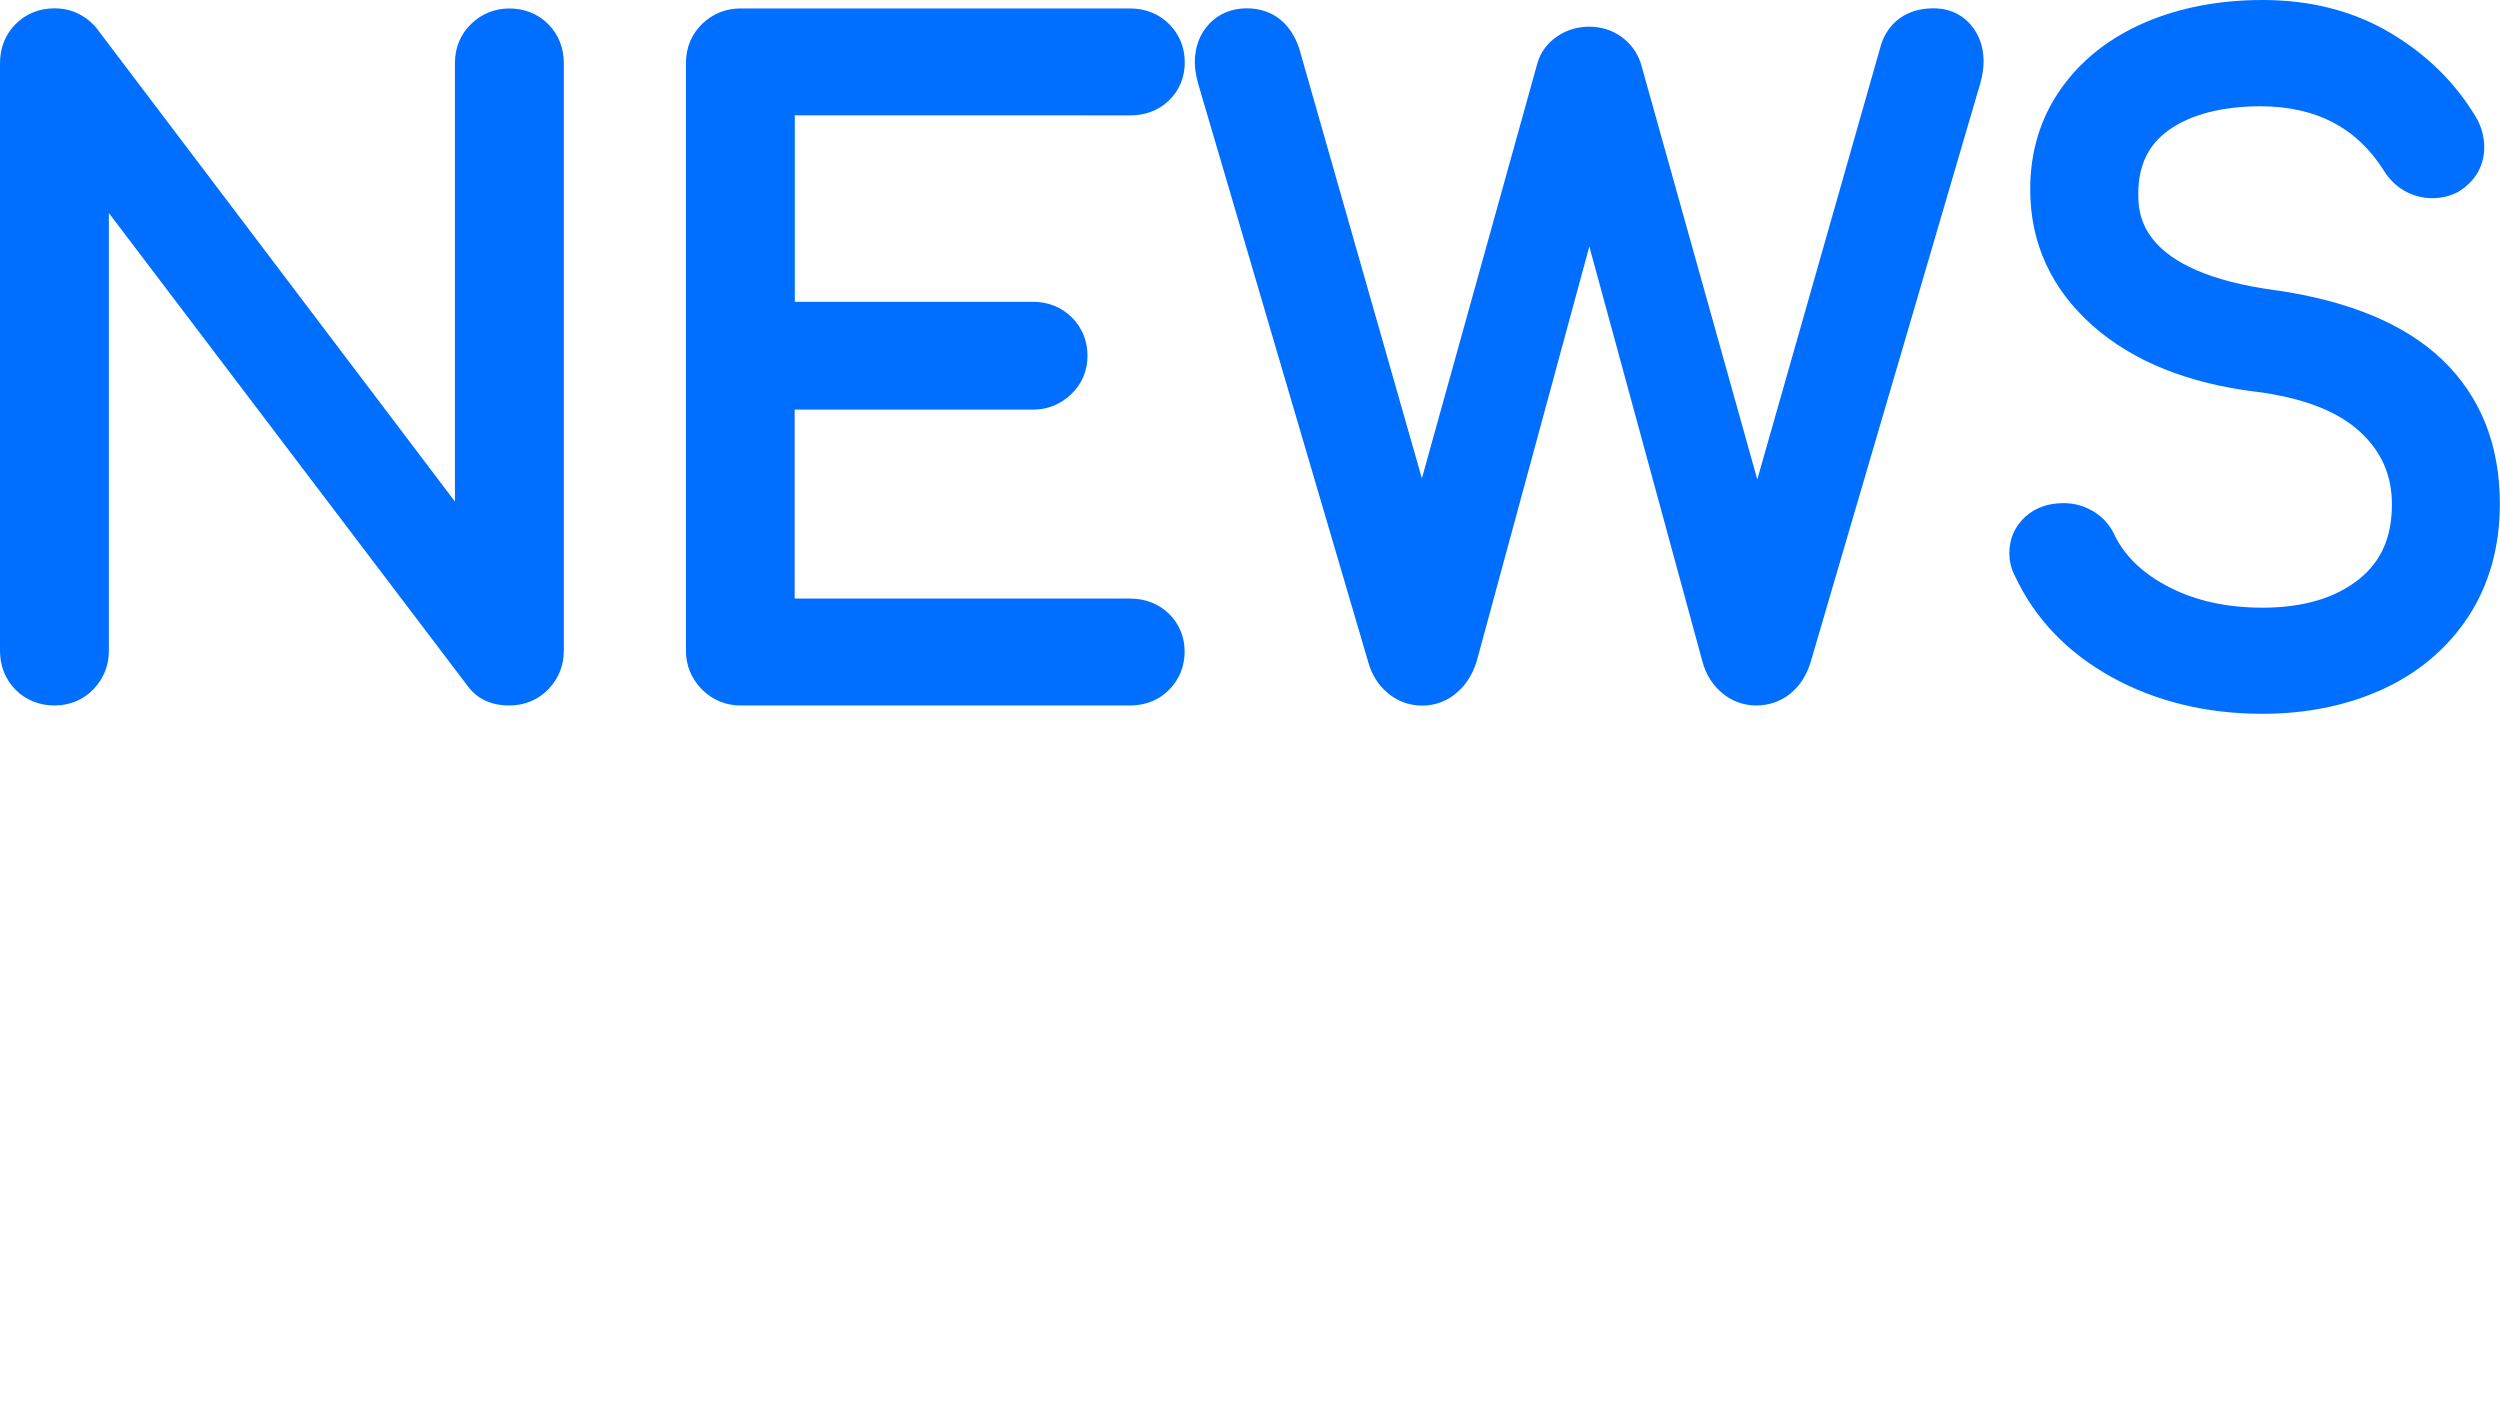 <?xml version="1.0" encoding="utf-8"?>
<!-- Generator: Adobe Illustrator 24.1.2, SVG Export Plug-In . SVG Version: 6.00 Build 0)  -->
<svg version="1.1" id="Camada_1" xmlns="http://www.w3.org/2000/svg" xmlns:xlink="http://www.w3.org/1999/xlink" x="0px" y="0px"
	 viewBox="0 0 1920 1080" style="enable-background:new 0 0 1920 1080;" xml:space="preserve">
<style type="text/css">
	.st0{fill:#006EFF;}
</style>
<g>
	
	<path class="st0" d="M391.1,541.8c-17.6,0-27.2-8.2-32.2-15.3L83.6,163.6v336.2c0,11.2-4,21.3-11.7,29.4
		c-7.9,8.3-18.3,12.6-30.1,12.6c-11.7,0-22-4.2-29.8-12c-7.8-7.9-12-18.2-12-30V48.5c0-11.7,4.1-22.1,12-30
		c7.8-7.9,18.1-12.1,29.9-12.1c12.6,0,23.7,5.2,32,14.9l0.3,0.4l275.2,363.5V48.5c0-11.9,4.3-22.3,12.5-30.2
		c8-7.7,18.1-11.8,29.3-11.8c11.7,0,22,4.2,29.8,12c7.9,7.9,12,18.3,12,30v451.3c0,11.2-4,21.3-11.7,29.4
		C413.3,537.5,402.9,541.8,391.1,541.8z"/>
	<path class="st0" d="M23.9,517.8c-4.7-4.7-7-10.7-7-18V48.5c0-7.3,2.3-13.3,7-18c4.7-4.7,10.6-7.1,17.9-7.1c7.7,0,14,3,19.2,9
		l305.2,403.2V48.5c0-7.3,2.4-13.3,7.3-18c4.9-4.7,10.7-7.1,17.6-7.1c7.2,0,13.2,2.4,17.9,7.1c4.7,4.7,7,10.7,7,18v451.3
		c0,6.8-2.3,12.7-7,17.7c-4.7,4.9-10.6,7.4-17.9,7.4c-8.5,0-14.7-2.8-18.5-8.3L66.7,113.3v386.5c0,6.8-2.3,12.7-7,17.7
		c-4.7,4.9-10.6,7.4-17.9,7.4S28.6,522.5,23.9,517.8z"/>
	<path class="st0" d="M568.5,541.8c-11.2,0-21.4-4.3-29.4-12.3c-8-8.1-12.3-18.3-12.3-29.7V48.5c0-11.9,4.3-22.3,12.5-30.2
		c8-7.7,18.1-11.8,29.3-11.8h299.5c11.7,0,22,4.2,29.8,12c7.9,7.9,12,18.1,12,29.4c0,11.5-4.2,21.6-12.2,29.3
		c-7.8,7.5-18,11.4-29.6,11.4H610.4v143.2h183c11.7,0,22,4.2,29.8,12c7.9,7.9,12,18.1,12,29.4c0,11.5-4.3,21.7-12.6,29.6
		c-8,7.7-18.1,11.8-29.3,11.8h-183v145.1h257.7c11.5,0,21.7,4,29.5,11.4c8,7.7,12.3,17.9,12.3,29.3c0,11.3-4.1,21.5-12,29.4
		c-7.8,7.9-18.2,12-29.8,12L568.5,541.8z"/>
	<path class="st0" d="M551,517.4c-4.9-4.9-7.3-10.8-7.3-17.7V48.5c0-7.3,2.4-13.3,7.3-18c4.9-4.7,10.7-7.1,17.6-7.1h299.5
		c7.2,0,13.2,2.4,17.9,7.1c4.7,4.7,7,10.5,7,17.3c0,6.9-2.3,12.5-7,17c-4.7,4.5-10.7,6.7-17.9,6.7H593.5v177.2h199.9
		c7.2,0,13.2,2.4,17.9,7.1c4.7,4.7,7,10.5,7,17.3c0,6.8-2.5,12.6-7.3,17.3c-4.9,4.7-10.8,7.1-17.6,7.1H593.5v179.1h274.6
		c7.2,0,13.2,2.3,17.9,6.7c4.7,4.5,7,10.2,7,17c0,6.8-2.3,12.6-7,17.3c-4.7,4.7-10.7,7.1-17.9,7.1H568.6
		C561.8,524.8,555.9,522.4,551,517.4z"/>
	<path class="st0" d="M1348.9,541.8c-9.9,0-19.2-3.4-26.7-9.9c-7-6-11.9-13.8-14.5-23l-87.1-319.6l-86.7,319.3l-0.2,0.5
		c-3.1,9.4-8.1,17.1-14.9,22.9c-7.5,6.5-16.7,9.9-26.6,9.9s-19.2-3.4-26.7-9.9c-7-6-11.9-13.7-14.5-22.9L920.1,64l0-0.2
		c-1.7-6.2-2.5-11.5-2.5-16c0-11.6,3.8-21.7,11-29.4c7.4-7.9,17.4-12,28.9-12c19.4,0,33.7,11,40.3,30.9l0.1,0.3l94.1,329.8
		l88.6-318.4c2.3-8.6,7.7-15.9,15.5-21.2c7.3-4.9,15.5-7.3,24.4-7.3c9,0,17.2,2.5,24.4,7.5c7.3,5.2,12.4,12.1,15.3,20.8l0.1,0.4
		l89.3,319l94.8-332.9l0-0.2c5.6-18.2,20.3-28.7,40.4-28.7c14.9,0,23.9,6.9,28.8,12.7c6.4,7.5,9.8,17.2,9.8,28.1
		c0,5-0.8,10.5-2.5,16.7l-0.1,0.3l-130.3,444.5c-3.1,10.1-8.3,18.1-15.4,23.9C1367.7,538.6,1358.6,541.8,1348.9,541.8z"/>
	<path class="st0" d="M1500.8,30.2c3.8,4.5,5.7,10.2,5.7,17c0,3.4-0.6,7.5-1.9,12.2l-130.3,444.3c-2.1,6.8-5.4,12.1-9.9,15.7
		c-4.5,3.6-9.7,5.5-15.6,5.5c-6,0-11.2-1.9-15.6-5.8c-4.5-3.8-7.6-8.8-9.3-14.8l-103.4-379.4l-102.8,378.8
		c-2.1,6.4-5.4,11.6-9.9,15.4c-4.5,3.8-9.7,5.8-15.6,5.8c-6,0-11.2-1.9-15.6-5.8c-4.5-3.8-7.6-8.8-9.3-14.8L936.4,59.4
		c-1.3-4.7-1.9-8.6-1.9-11.6c0-7.3,2.1-13.2,6.4-17.7c4.2-4.5,9.8-6.7,16.6-6.7c11.9,0,20,6.4,24.3,19.3l110.5,387.1l104.7-376.2
		c1.3-4.7,4.1-8.6,8.6-11.6c4.5-3,9.5-4.5,15-4.5c5.5,0,10.4,1.5,14.7,4.5c4.2,3,7.2,7.1,8.9,12.2l105.4,376.2l111.1-390.3
		c3.4-11.1,11.5-16.7,24.3-16.7C1491.7,23.4,1497,25.7,1500.8,30.2z"/>
	<path class="st0" d="M1737.6,548.2c-43.1,0-82-9.5-115.7-28.1c-34.2-18.9-59.1-45-74.3-77.5c-2.9-5.4-4.4-11.4-4.4-18
		c0-10.8,4.2-20.4,12.2-27.7c7.7-7,17.6-10.5,29.6-10.5c8.3,0,16.1,2.3,23.3,6.7c7.3,4.6,12.8,11,16.3,19.1
		c8.2,15.9,21.7,28.6,41.3,38.7c20.2,10.5,44.4,15.8,71.8,15.8c30.8,0,55.7-7.3,73.8-21.7c17.2-13.6,25.5-32.5,25.5-57.6
		c0-22.2-7.9-40.4-24.3-55.6c-17.1-15.9-43.9-26.3-79.7-30.9c-52.6-6.4-94.8-23.4-125.6-50.6c-32-28.3-48.2-63.6-48.2-104.9
		c0-29.2,8-55.3,23.9-77.6c15.6-22,37.3-39,64.6-50.7c26.5-11.3,56.8-17.1,90-17.1c36.5,0,69.2,8.3,97.3,24.8
		c27.8,16.3,50,37.9,65.9,64.1c4.6,7.4,7,15.6,7,24.4c0,14-7,26-19.6,33.8l-0.6,0.4l-0.7,0.3c-5.8,2.9-12.2,4.4-19,4.4
		c-7.7,0-15-2-21.6-5.8c-6.4-3.7-11.7-9-15.8-15.7c-20.7-32.6-51.4-48.7-93.6-49.1c-30.6,0-54.8,6.3-71.8,18.6
		c-15.5,11.3-23,27.1-23,48.5c0,14.9,0,60.2,106,74.3l0.2,0c56.1,8.2,98.9,26.1,127.3,53.3c29.3,28.1,44.2,65.3,44.2,110.6
		c0,33.2-8.3,62.5-24.5,87.1c-16.2,24.4-38.6,43.2-66.5,55.8C1801.7,542,1771,548.2,1737.6,548.2L1737.6,548.2z"/>
	<path class="st0" d="M1630.1,505.2c-31.3-17.3-53.7-40.8-67.4-70.3c-1.7-3-2.6-6.4-2.6-10.3c0-6,2.2-11,6.7-15.1
		c4.5-4.1,10.5-6.1,18.2-6.1c5.1,0,9.9,1.4,14.4,4.2c4.5,2.8,7.8,6.7,9.9,11.9c9.8,19.3,26.1,34.8,48.8,46.5
		c22.8,11.8,49.3,17.7,79.5,17.7c34.9,0,63-8.5,84.3-25.4c21.3-16.9,31.9-40.5,31.9-70.9c0-27-9.9-49.6-29.7-68
		c-19.8-18.4-49.5-30.2-89.1-35.3c-49.4-6-88.2-21.5-116.5-46.5c-28.3-25-42.5-55.7-42.5-92.1c0-25.7,6.9-48.3,20.8-67.7
		c13.8-19.5,33-34.5,57.5-44.9c24.5-10.5,52.2-15.7,83.3-15.7c33.6,0,63.2,7.5,88.8,22.5c25.5,15,45.5,34.5,60,58.4
		c3,4.7,4.5,9.9,4.5,15.4c0,8.1-3.8,14.5-11.5,19.3c-3.4,1.7-7.2,2.6-11.5,2.6c-4.7,0-9.1-1.2-13.1-3.5c-4-2.4-7.3-5.7-9.9-10
		c-23.8-37.7-59.8-56.7-107.9-57.1c-34.5,0-61.7,7.3-81.7,21.8c-20,14.6-30,35.3-30,62.3c0,50.1,40.2,80.5,120.7,91.2
		c52.8,7.7,92.2,24,118.1,48.8c26,24.8,38.9,57.6,38.9,98.2c0,30-7.2,55.8-21.7,77.7c-14.5,21.8-34.3,38.4-59.4,49.8
		c-25.1,11.3-53.2,17-84.3,17C1697.3,531.2,1661.4,522.6,1630.1,505.2z"/>
</g>
</svg>

